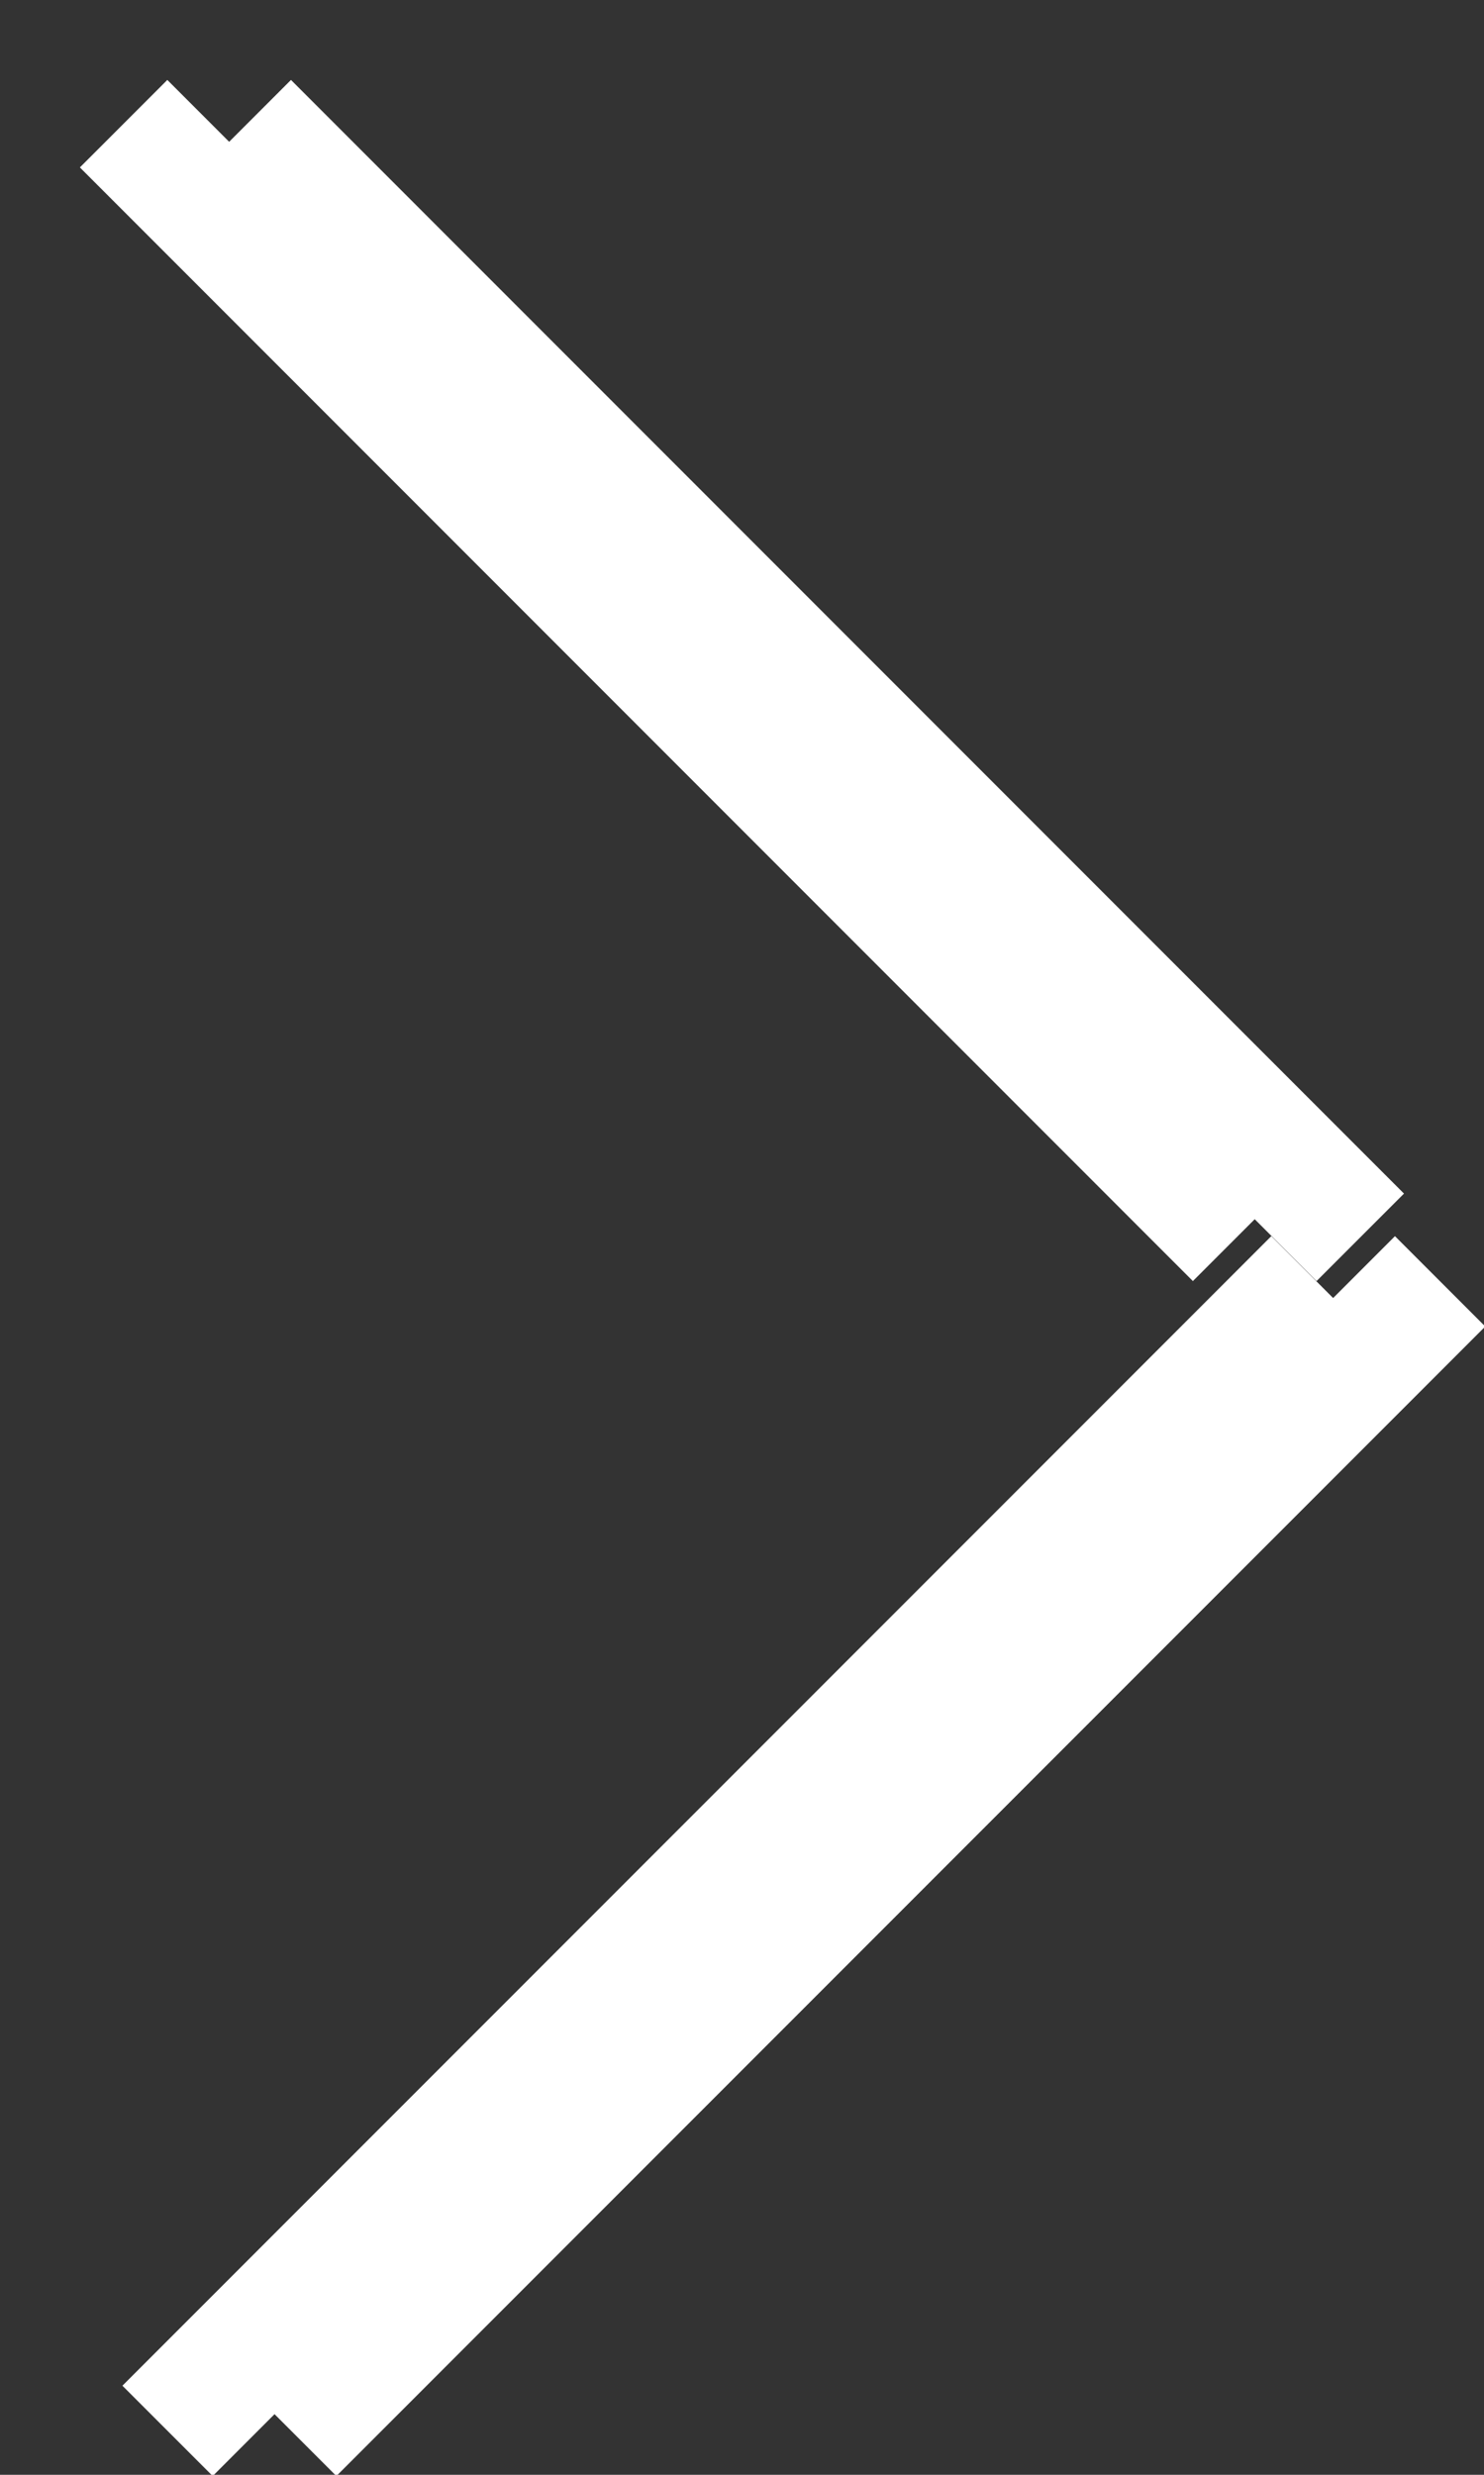 <svg xmlns="http://www.w3.org/2000/svg" xmlns:xlink="http://www.w3.org/1999/xlink" width="12" height="20" viewBox="0 0 12 20"><rect x="0" y="0" width="12" height="20" fill="#333333" stroke="none"/><defs><path id="jje3a" d="M984.353 1125.646l9 9-.707.707-.5-.5-.5.5-9-9 .707-.707.5.5zm8.927 9.344l.73.73-9.29 9.29-.5-.5-.5.5-.73-.73 9.29-9.29.5.5z"/></defs><g><g transform="translate(-982 -1125)"><use fill="#fff" xlink:href="#jje3a"/></g></g></svg>